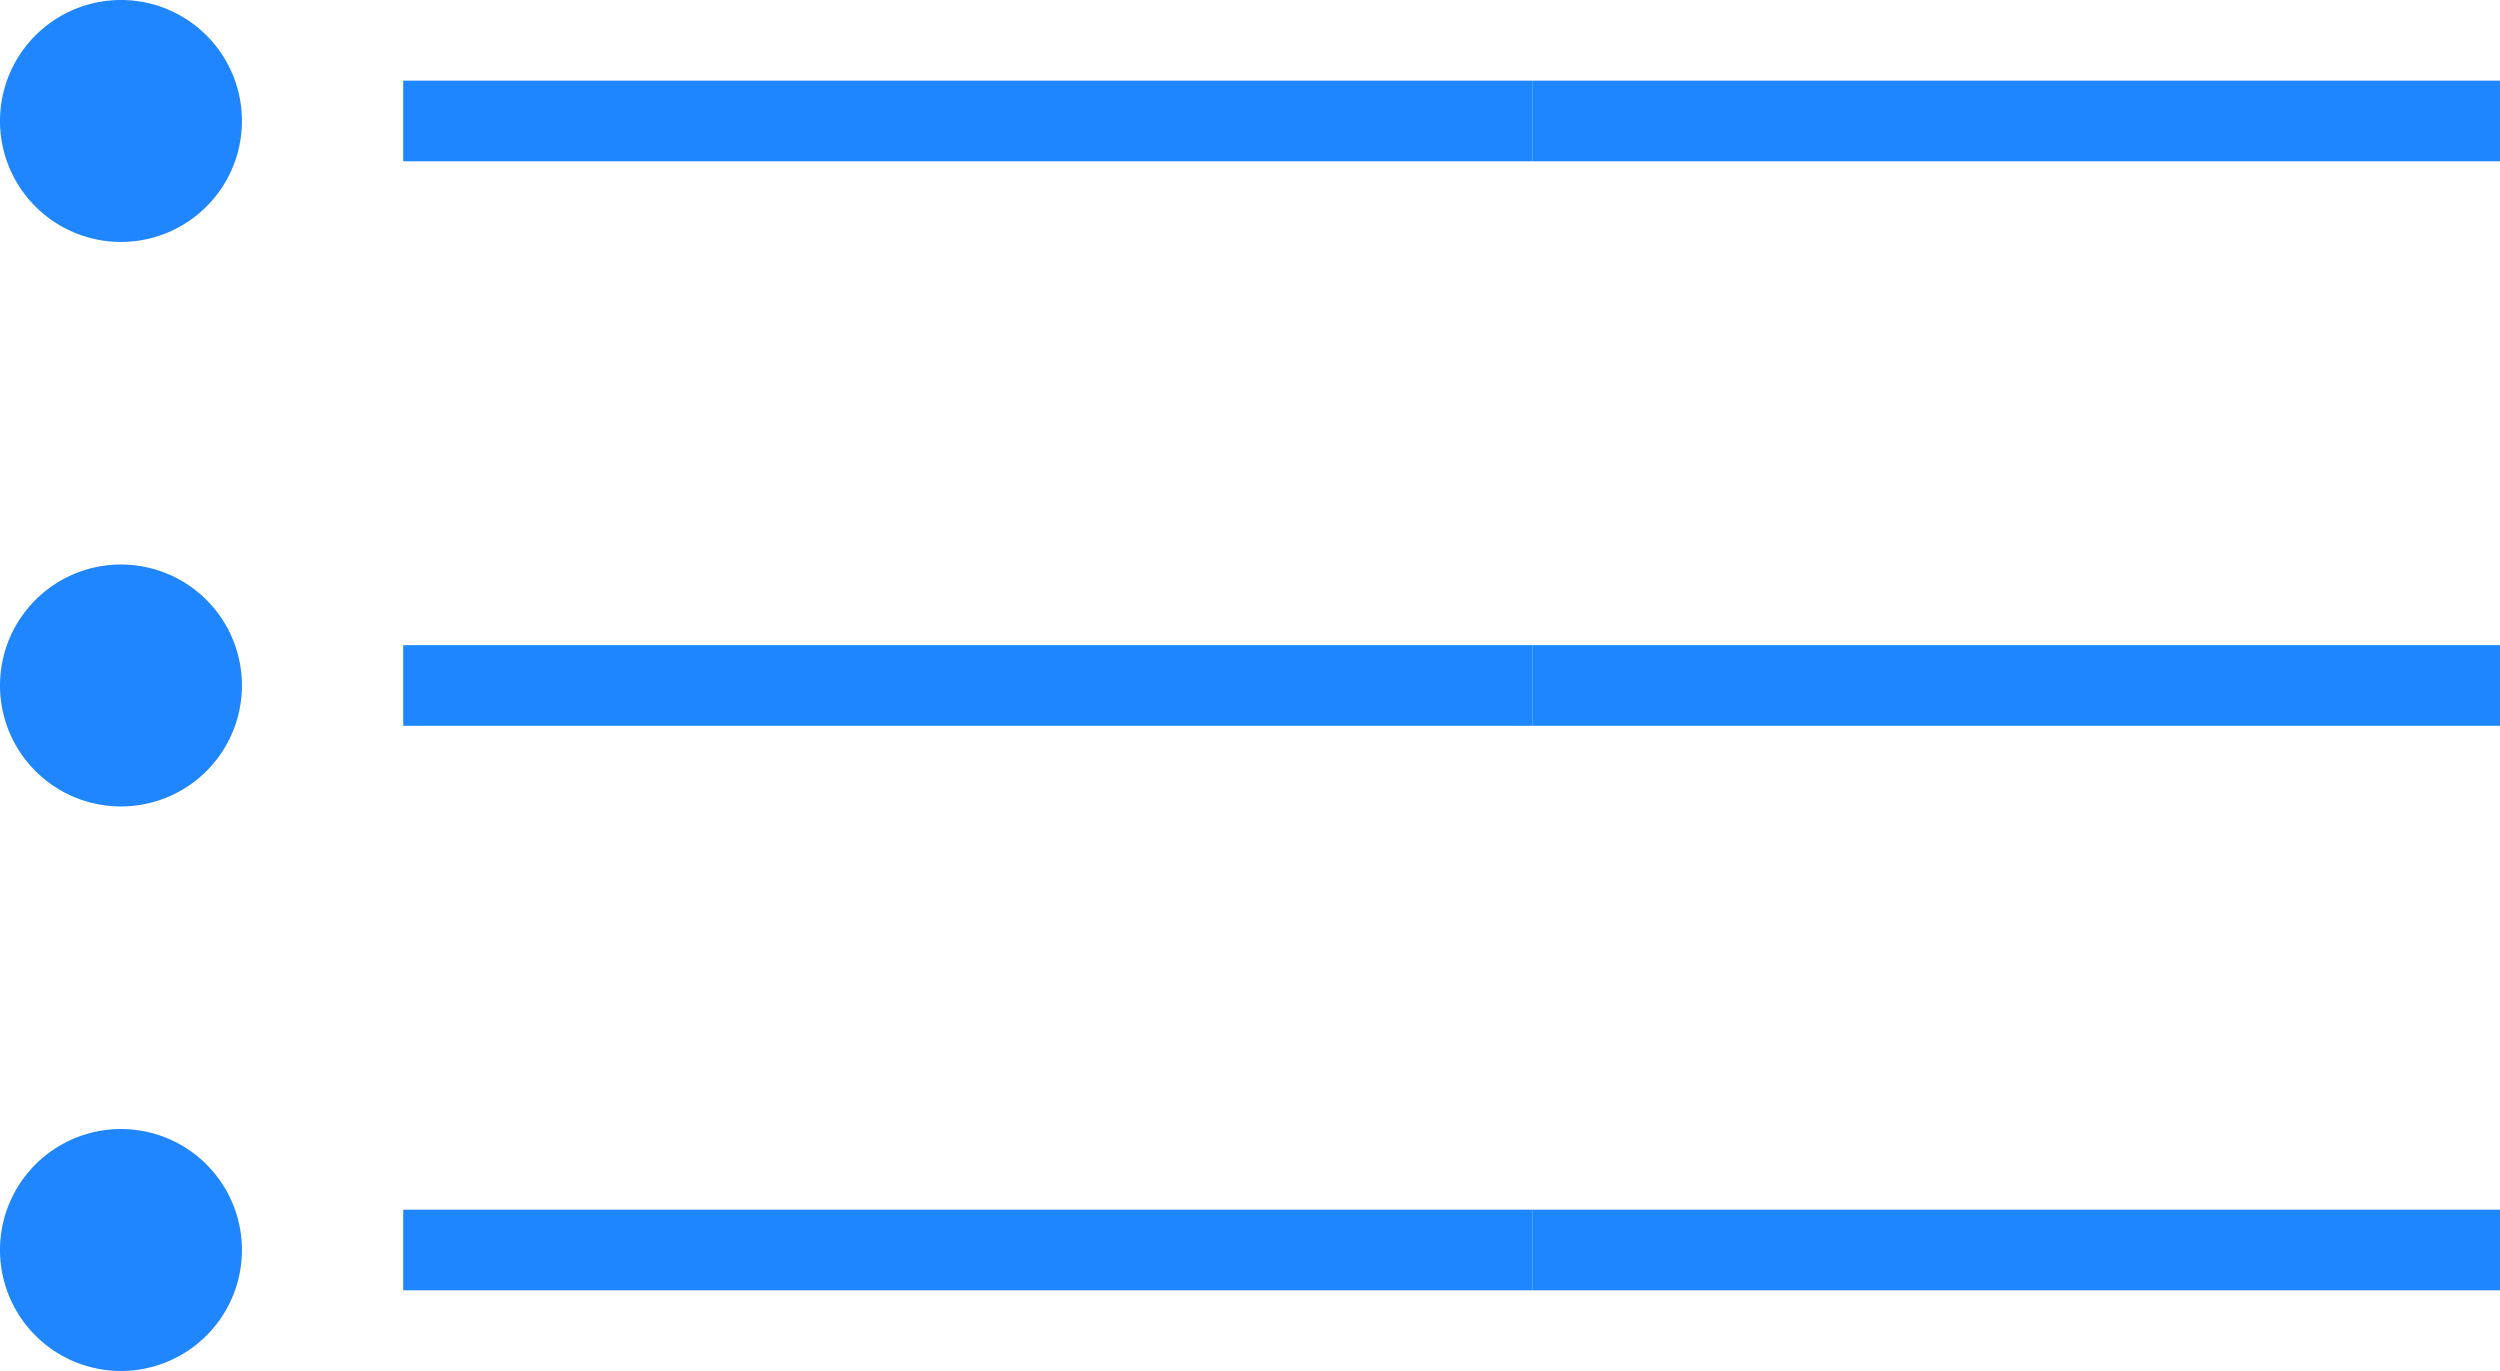 <svg xmlns="http://www.w3.org/2000/svg" width="31" height="17" viewBox="0 0 31 17">
  <path stroke-width="1" d="M5,1.5L19,1.5" fill="none" stroke="#1e87ff"/>
  <path stroke-width="1" d="M5,8.5L19,8.5" fill="none" stroke="#1e87ff"/>
  <path stroke-width="1" d="M5,15.5L19,15.5" fill="none" stroke="#1e87ff"/>
  <path stroke-width="1" d="M19,1.5L31,1.5" fill="none" stroke="#1e87ff"/>
  <path stroke-width="1" d="M19,8.5L31,8.5" fill="none" stroke="#1e87ff"/>
  <path stroke-width="1" d="M19,15.5L31,15.5" fill="none" stroke="#1e87ff"/>
  <path d="M1.5,1.5m-1.5,0a1.5,1.5 0,1 1,3 0a1.5,1.5 0,1 1,-3 0" fill="#1f86ff"/>
  <path d="M1.5,8.5m-1.5,0a1.5,1.5 0,1 1,3 0a1.5,1.5 0,1 1,-3 0" fill="#1f86ff"/>
  <path d="M1.5,15.5m-1.5,0a1.5,1.5 0,1 1,3 0a1.5,1.5 0,1 1,-3 0" fill="#1f86ff"/>
</svg>
